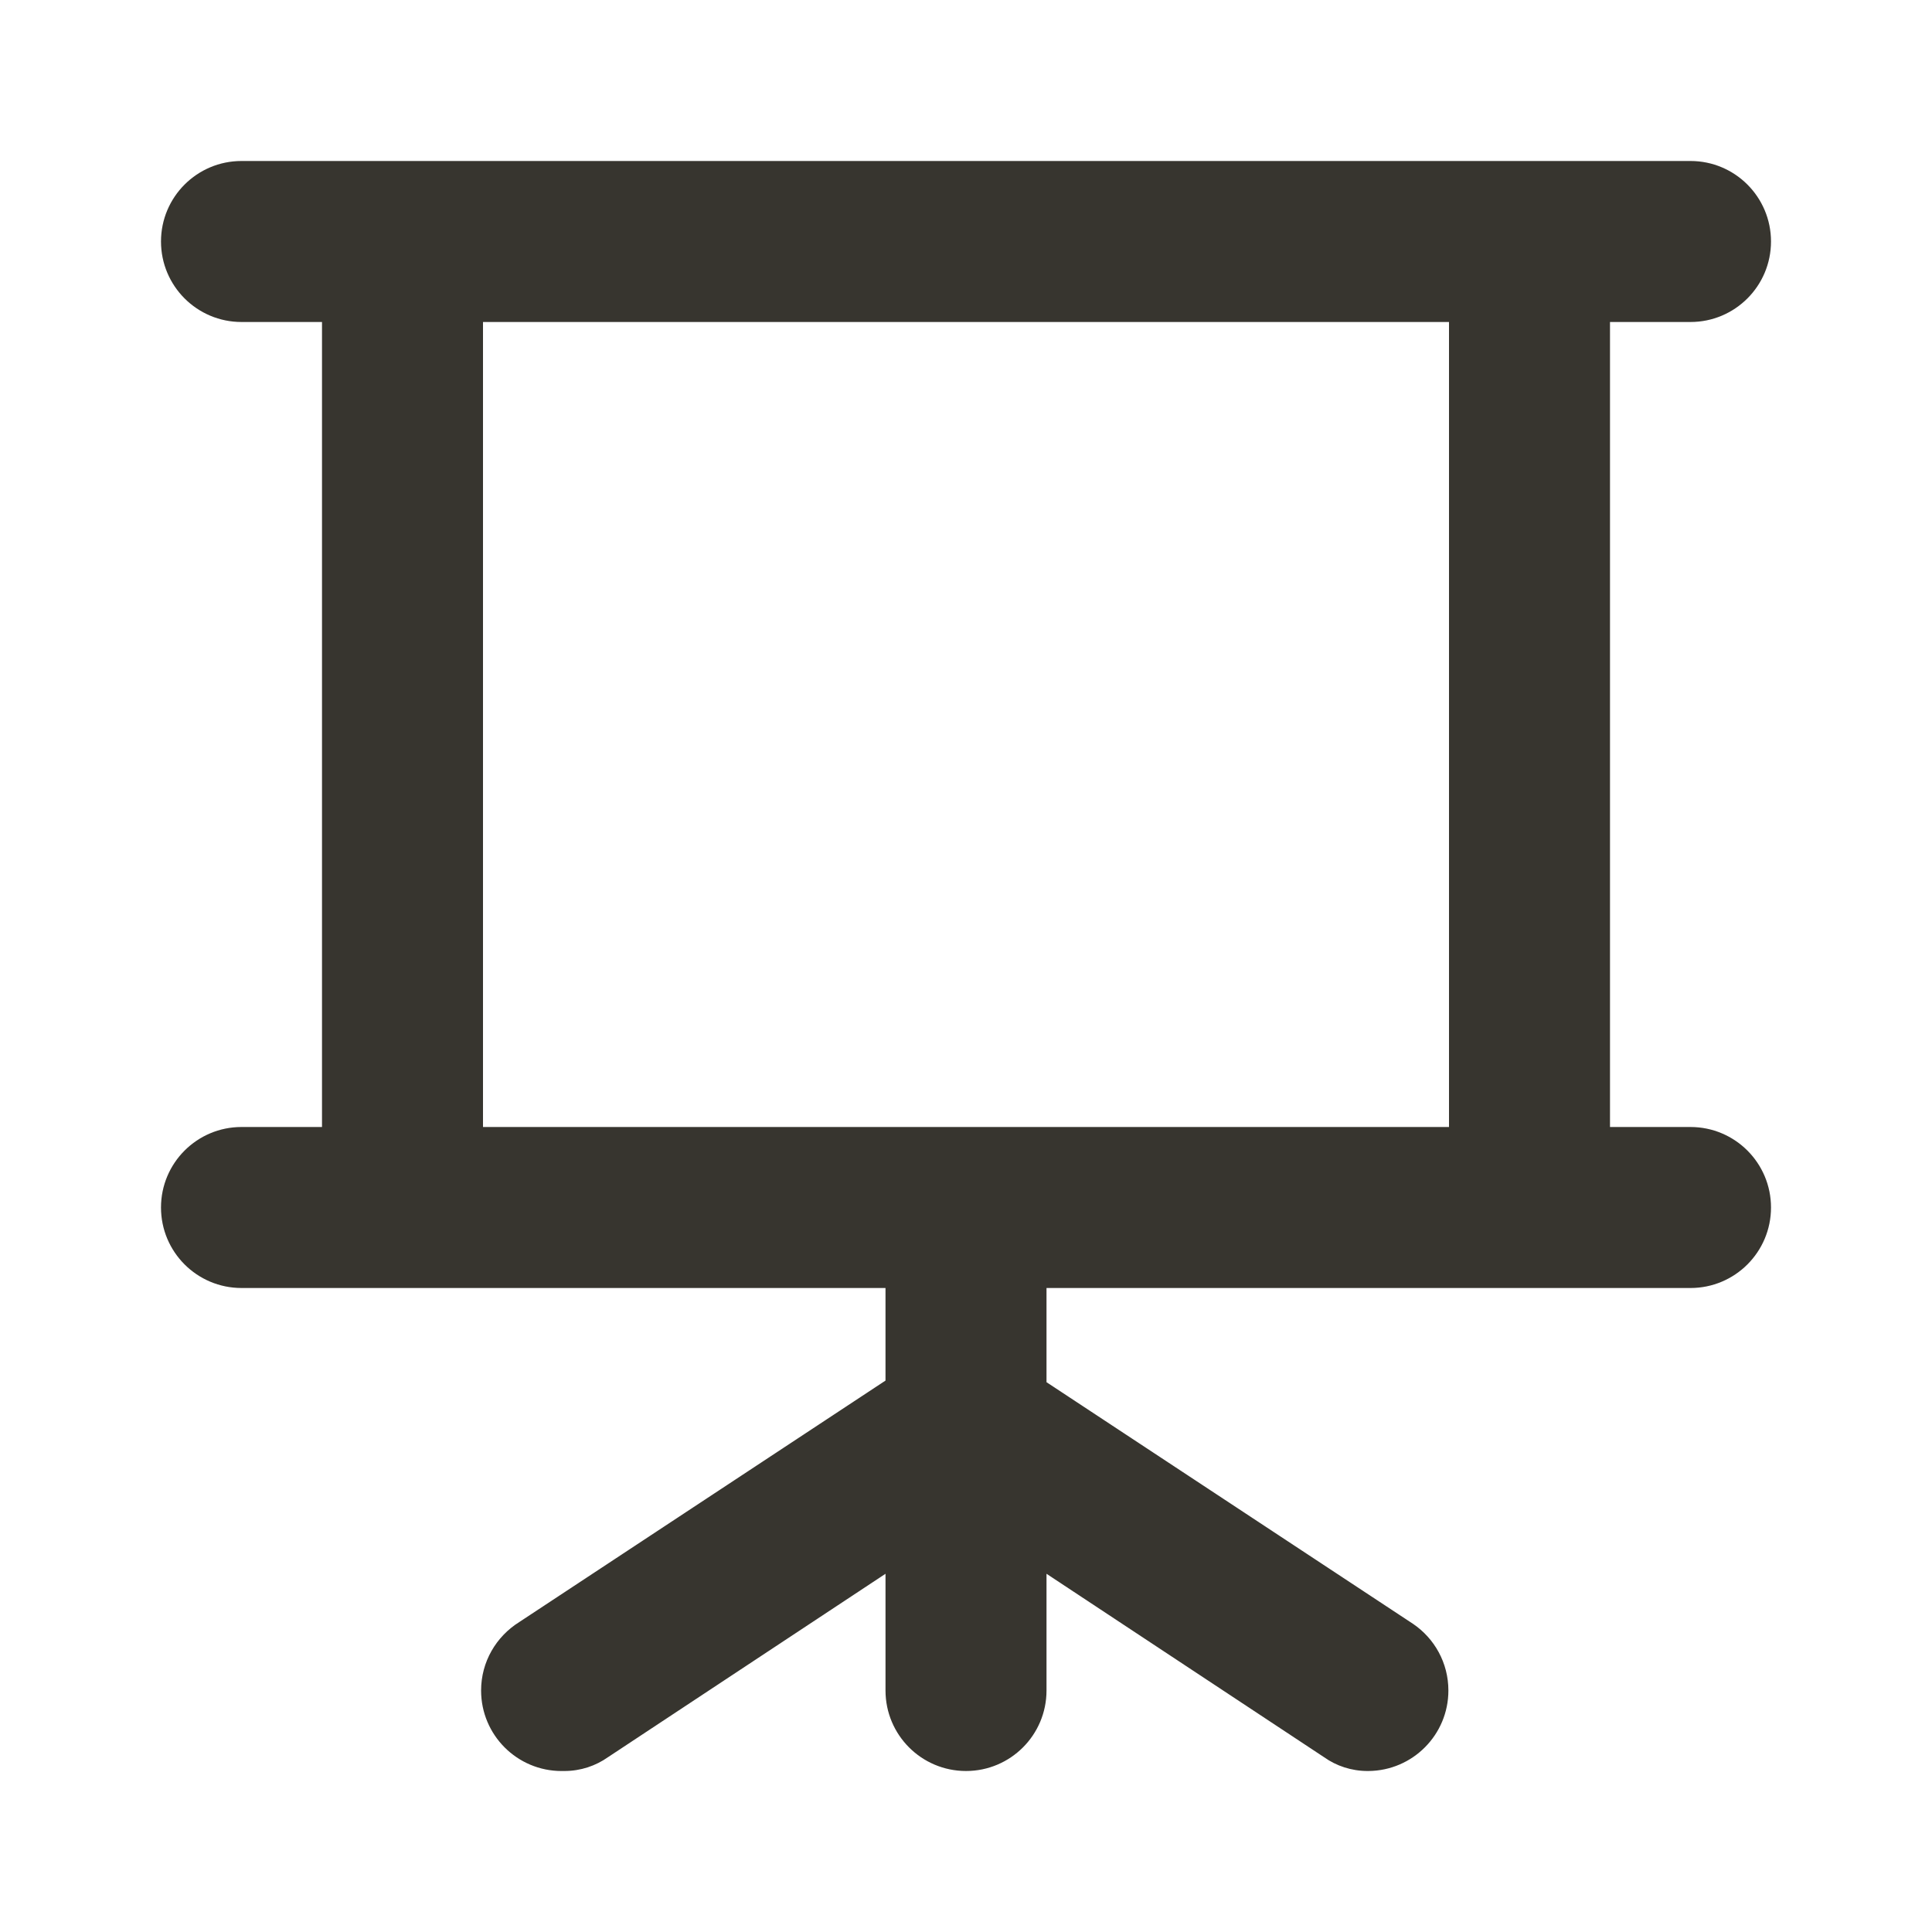 <!-- Generated by IcoMoon.io -->
<svg version="1.1" xmlns="http://www.w3.org/2000/svg" width="280" height="280" viewBox="0 0 280 280">
<title>ul-presentation</title>
<path fill="#37352f" d="M245 163.333h-11.667v-116.667h11.667c6.443 0 11.667-5.223 11.667-11.667s-5.223-11.667-11.667-11.667v0h-210c-6.443 0-11.667 5.223-11.667 11.667s5.223 11.667 11.667 11.667v0h11.667v116.667h-11.667c-6.443 0-11.667 5.223-11.667 11.667s5.223 11.667 11.667 11.667v0h93.333v13.417l-53.083 35c-3.339 2.092-5.526 5.75-5.526 9.92 0 6.443 5.223 11.667 11.667 11.667 0.097 0 0.194-0.001 0.29-0.004l-0.014 0c0.037 0.001 0.081 0.001 0.126 0.001 2.356 0 4.538-0.743 6.326-2.007l-0.034 0.023 40.25-26.6v16.917c0 6.443 5.223 11.667 11.667 11.667s11.667-5.223 11.667-11.667v0-16.917l40.25 26.6c1.753 1.241 3.935 1.984 6.291 1.984 0.044 0 0.088-0 0.132-0.001h-0.007c6.404-0.051 11.577-5.255 11.577-11.666 0-4.017-2.030-7.559-5.119-9.658l-0.041-0.026-53.083-35v-13.65h93.333c6.443 0 11.667-5.223 11.667-11.667s-5.223-11.667-11.667-11.667v0zM210 163.333h-140v-116.667h140z"></path>
</svg>
